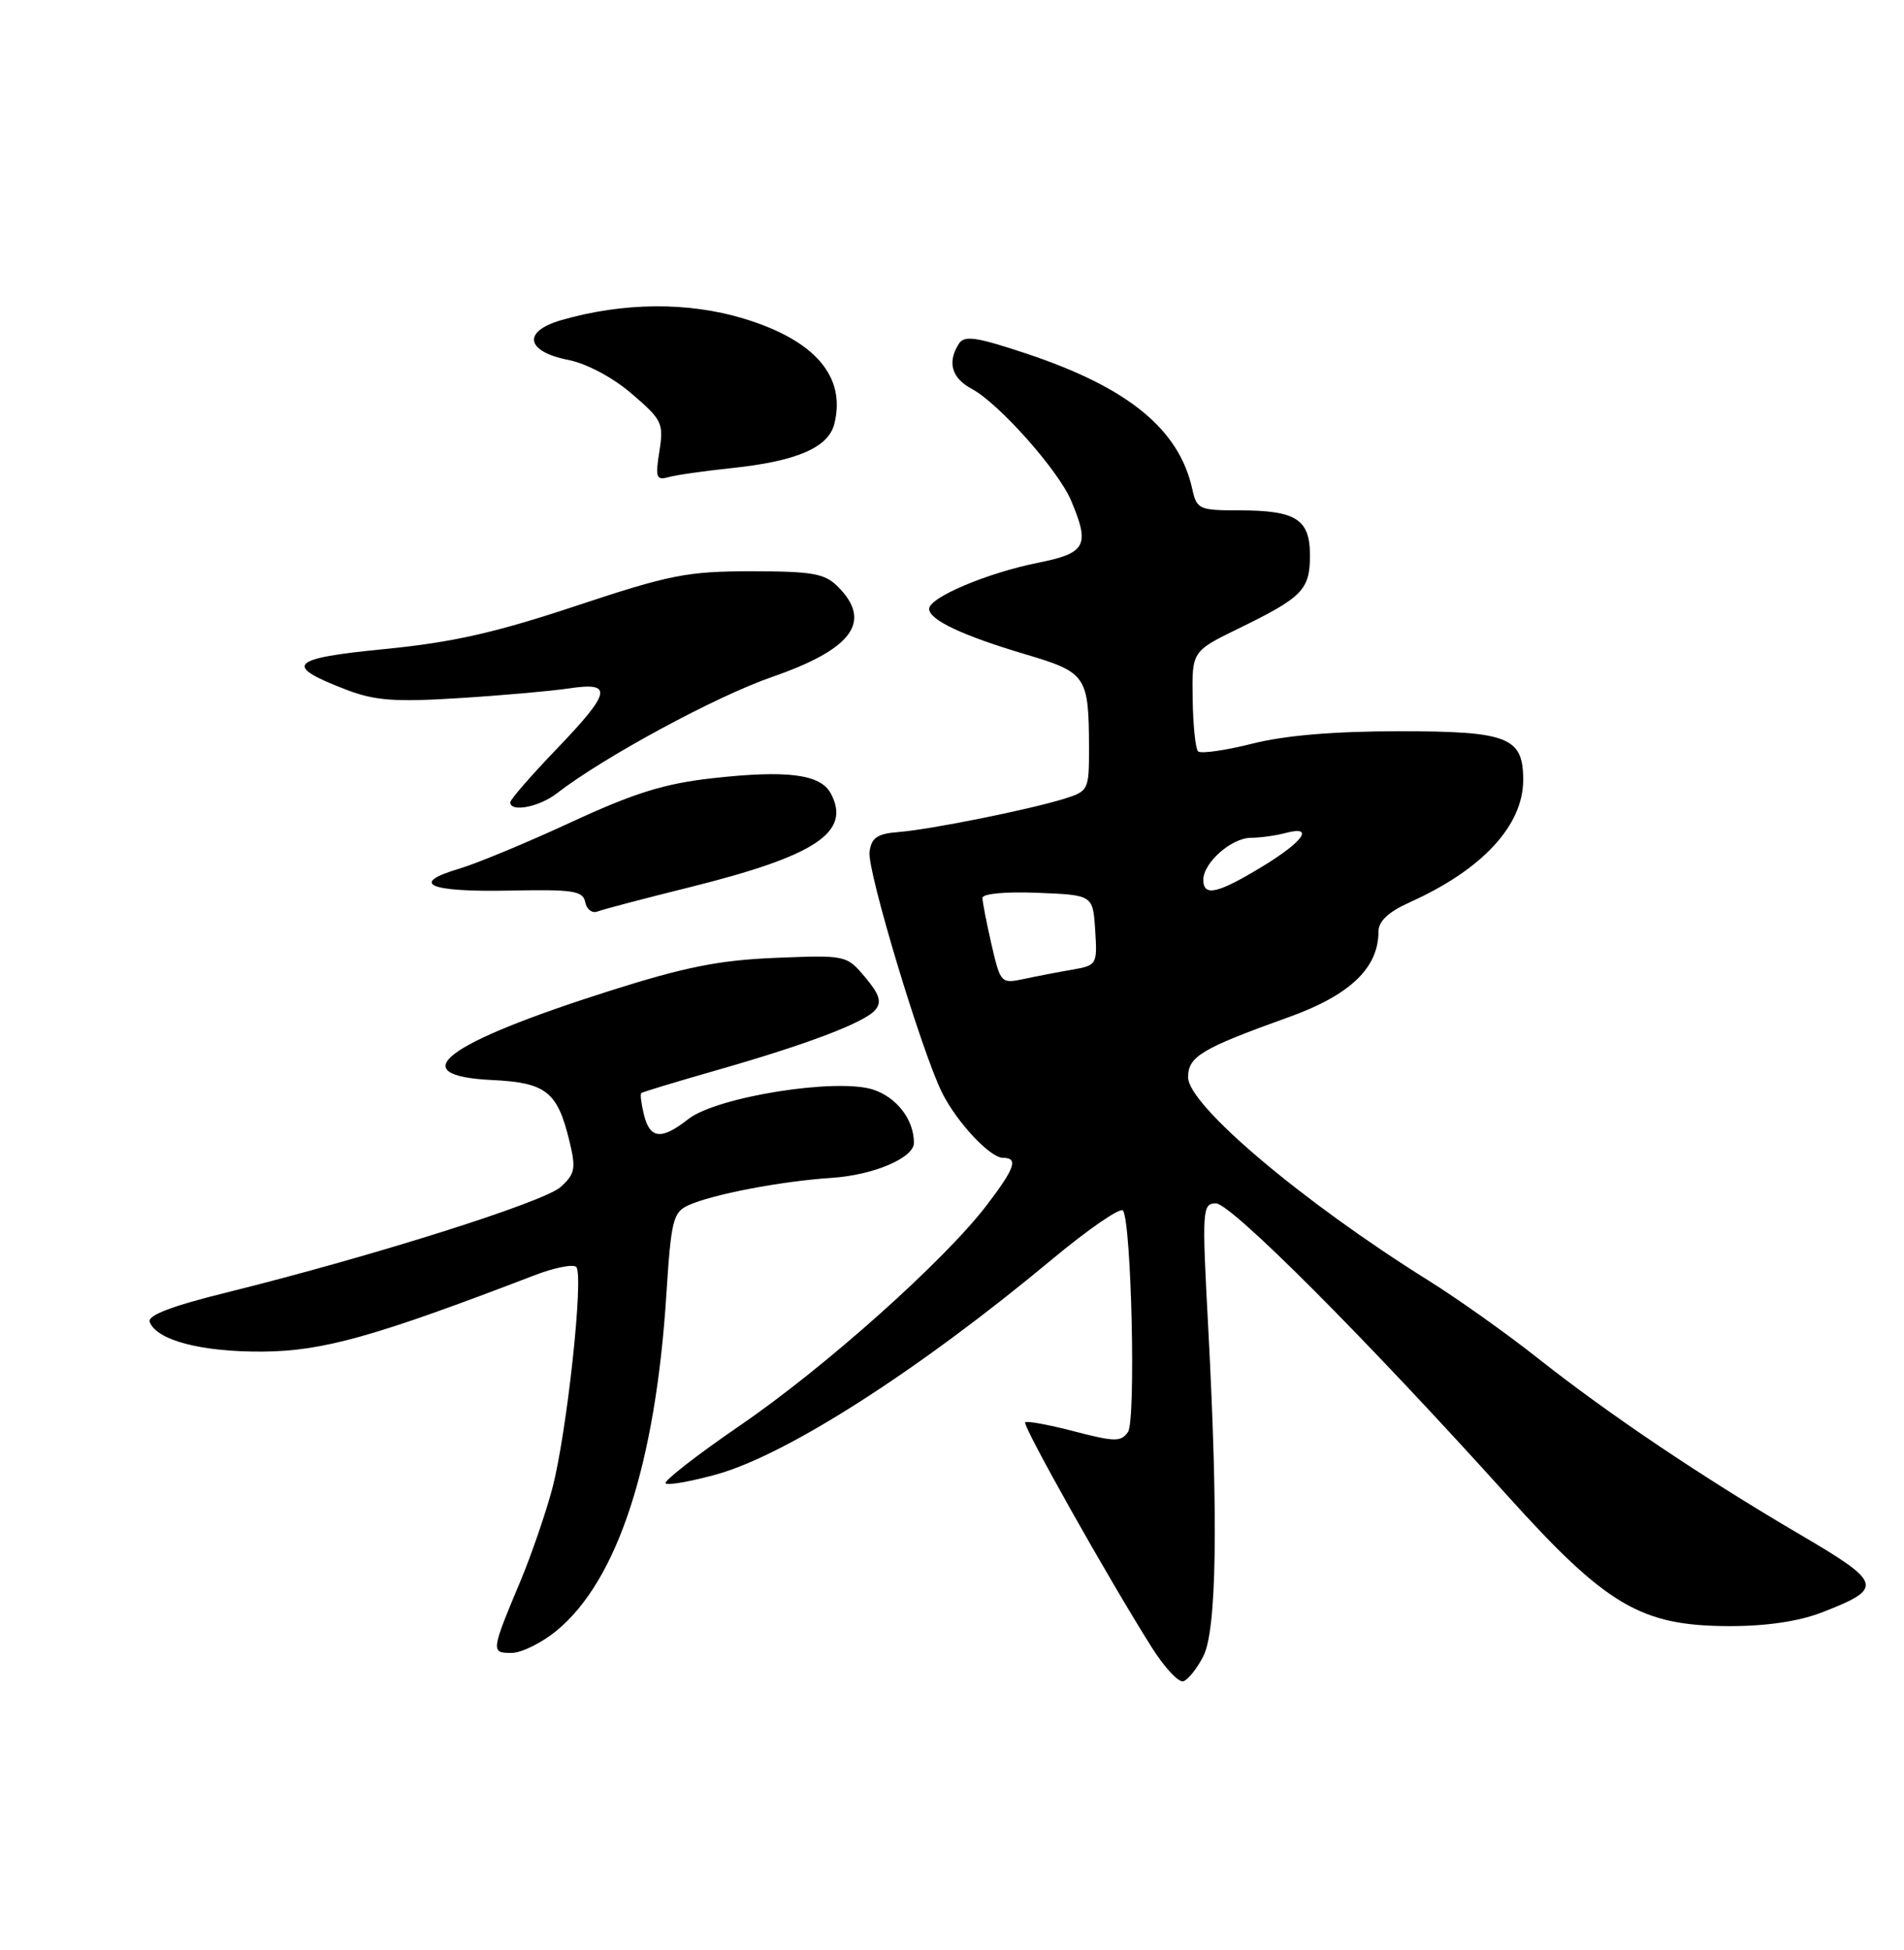 <?xml version="1.0" encoding="UTF-8" standalone="no"?>
<!DOCTYPE svg PUBLIC "-//W3C//DTD SVG 1.1//EN" "http://www.w3.org/Graphics/SVG/1.1/DTD/svg11.dtd" >
<svg xmlns="http://www.w3.org/2000/svg" xmlns:xlink="http://www.w3.org/1999/xlink" version="1.1" viewBox="0 0 250 256">
 <g >
 <path fill="currentColor"
d=" M 158.00 217.43 C 159.76 213.99 159.98 199.47 158.64 174.25 C 157.81 158.76 157.86 158.00 159.64 157.98 C 161.60 157.95 179.34 175.73 197.87 196.29 C 210.94 210.79 215.42 213.44 227.00 213.48 C 231.88 213.49 236.13 212.87 239.17 211.70 C 247.42 208.51 247.24 207.84 236.30 201.43 C 223.53 193.94 211.25 185.68 201.96 178.34 C 197.86 175.09 191.35 170.47 187.50 168.07 C 170.98 157.75 156.00 145.08 156.00 141.43 C 156.00 138.69 157.75 137.65 169.25 133.52 C 177.27 130.64 181.00 127.07 181.00 122.28 C 181.00 120.93 182.31 119.71 185.16 118.43 C 194.65 114.15 200.00 108.36 200.00 102.38 C 200.00 96.78 198.02 96.00 183.80 96.00 C 175.20 96.00 168.75 96.54 164.42 97.63 C 160.85 98.53 157.65 98.98 157.31 98.64 C 156.97 98.31 156.65 95.21 156.60 91.76 C 156.50 85.50 156.50 85.50 162.65 82.50 C 171.03 78.42 172.00 77.42 172.00 72.91 C 172.00 68.15 170.18 67.00 162.65 67.00 C 157.45 67.00 157.13 66.85 156.55 64.21 C 154.81 56.33 148.13 50.87 134.74 46.41 C 128.18 44.23 126.61 44.00 125.90 45.13 C 124.35 47.57 124.94 49.63 127.61 51.06 C 131.15 52.95 138.97 61.75 140.64 65.72 C 143.14 71.64 142.61 72.62 136.25 73.89 C 129.59 75.23 122.00 78.44 122.00 79.93 C 122.00 81.38 126.37 83.44 134.64 85.90 C 142.66 88.28 142.96 88.72 142.99 98.17 C 143.00 103.70 142.92 103.87 139.75 104.86 C 135.11 106.30 122.12 108.91 118.00 109.23 C 115.19 109.45 114.43 109.96 114.17 111.83 C 113.83 114.24 121.05 138.19 123.72 143.50 C 125.67 147.37 130.00 152.00 131.69 152.00 C 133.74 152.00 133.27 153.36 129.56 158.22 C 123.99 165.52 108.29 179.53 97.18 187.13 C 91.51 191.02 87.11 194.44 87.40 194.74 C 87.70 195.03 90.74 194.49 94.16 193.54 C 103.40 190.94 120.67 179.87 138.11 165.35 C 142.95 161.33 147.15 158.44 147.46 158.93 C 148.57 160.72 149.15 186.48 148.11 187.99 C 147.20 189.31 146.39 189.30 141.04 187.91 C 137.72 187.04 134.82 186.51 134.61 186.73 C 134.21 187.12 145.53 207.25 151.24 216.29 C 152.90 218.92 154.76 220.92 155.38 220.72 C 156.00 220.52 157.18 219.04 158.00 217.43 Z  M 73.09 214.07 C 81.10 207.48 86.09 192.15 87.50 169.87 C 88.12 160.20 88.38 159.15 90.39 158.23 C 93.56 156.79 102.56 155.07 109.23 154.63 C 114.69 154.27 120.00 152.01 120.00 150.04 C 120.00 147.00 117.77 144.08 114.66 143.05 C 109.88 141.48 94.10 143.99 90.37 146.92 C 86.86 149.68 85.35 149.54 84.56 146.38 C 84.20 144.94 84.04 143.65 84.20 143.50 C 84.37 143.36 88.68 142.05 93.79 140.59 C 105.99 137.11 113.55 134.24 114.94 132.57 C 115.80 131.54 115.48 130.54 113.60 128.30 C 111.15 125.39 111.09 125.38 101.82 125.75 C 94.42 126.05 89.92 126.95 80.00 130.10 C 58.30 137.00 52.74 141.22 64.64 141.79 C 71.68 142.13 73.18 143.31 74.74 149.69 C 75.65 153.42 75.52 154.09 73.63 155.82 C 71.45 157.81 48.98 164.91 29.84 169.66 C 22.44 171.49 19.33 172.69 19.66 173.56 C 20.58 175.96 26.46 177.50 34.50 177.44 C 42.43 177.38 49.19 175.48 70.21 167.41 C 72.81 166.41 75.26 165.93 75.66 166.33 C 76.69 167.35 74.42 188.25 72.51 195.44 C 71.64 198.70 69.78 204.10 68.39 207.44 C 64.45 216.83 64.43 217.00 67.16 217.00 C 68.47 217.00 71.14 215.68 73.09 214.07 Z  M 90.59 116.47 C 107.15 112.35 111.81 109.24 109.08 104.16 C 107.73 101.63 103.34 101.07 93.52 102.17 C 87.24 102.87 83.27 104.11 75.01 107.93 C 69.23 110.61 62.60 113.36 60.28 114.05 C 53.70 116.00 56.29 117.13 66.84 116.92 C 75.26 116.75 76.54 116.94 76.84 118.43 C 77.02 119.38 77.74 119.93 78.43 119.67 C 79.11 119.40 84.59 117.96 90.59 116.47 Z  M 73.12 104.15 C 79.25 99.40 94.01 91.42 101.35 88.88 C 111.96 85.20 114.59 81.59 110.00 77.00 C 108.29 75.29 106.67 75.00 98.65 75.00 C 90.23 75.00 87.95 75.45 75.64 79.54 C 65.05 83.06 59.39 84.34 50.50 85.21 C 37.92 86.44 37.10 87.35 45.61 90.60 C 49.25 91.98 51.95 92.18 60.28 91.65 C 65.90 91.30 72.41 90.72 74.75 90.37 C 80.56 89.50 80.27 90.85 73.00 98.42 C 69.70 101.86 67.00 104.97 67.00 105.33 C 67.00 106.68 70.80 105.95 73.12 104.15 Z  M 96.00 61.46 C 104.60 60.56 108.77 58.77 109.55 55.64 C 111.11 49.44 107.01 44.67 97.67 41.83 C 90.35 39.61 81.84 39.68 73.69 42.03 C 68.56 43.51 69.03 46.15 74.61 47.25 C 77.03 47.73 80.46 49.55 82.96 51.70 C 86.94 55.11 87.16 55.57 86.58 59.24 C 86.03 62.66 86.17 63.09 87.73 62.65 C 88.70 62.37 92.42 61.84 96.00 61.46 Z  M 130.19 124.01 C 129.54 121.17 129.00 118.41 129.00 117.88 C 129.00 117.32 132.04 117.04 136.25 117.21 C 143.50 117.50 143.50 117.50 143.80 122.11 C 144.09 126.62 144.03 126.73 140.80 127.30 C 138.98 127.61 136.12 128.16 134.44 128.52 C 131.44 129.16 131.36 129.07 130.19 124.01 Z  M 158.00 115.50 C 158.00 113.26 161.69 110.00 164.25 109.99 C 165.49 109.98 167.51 109.70 168.75 109.37 C 172.67 108.32 171.19 110.46 165.70 113.79 C 159.84 117.34 158.00 117.75 158.00 115.50 Z "/>
</g>
</svg>
